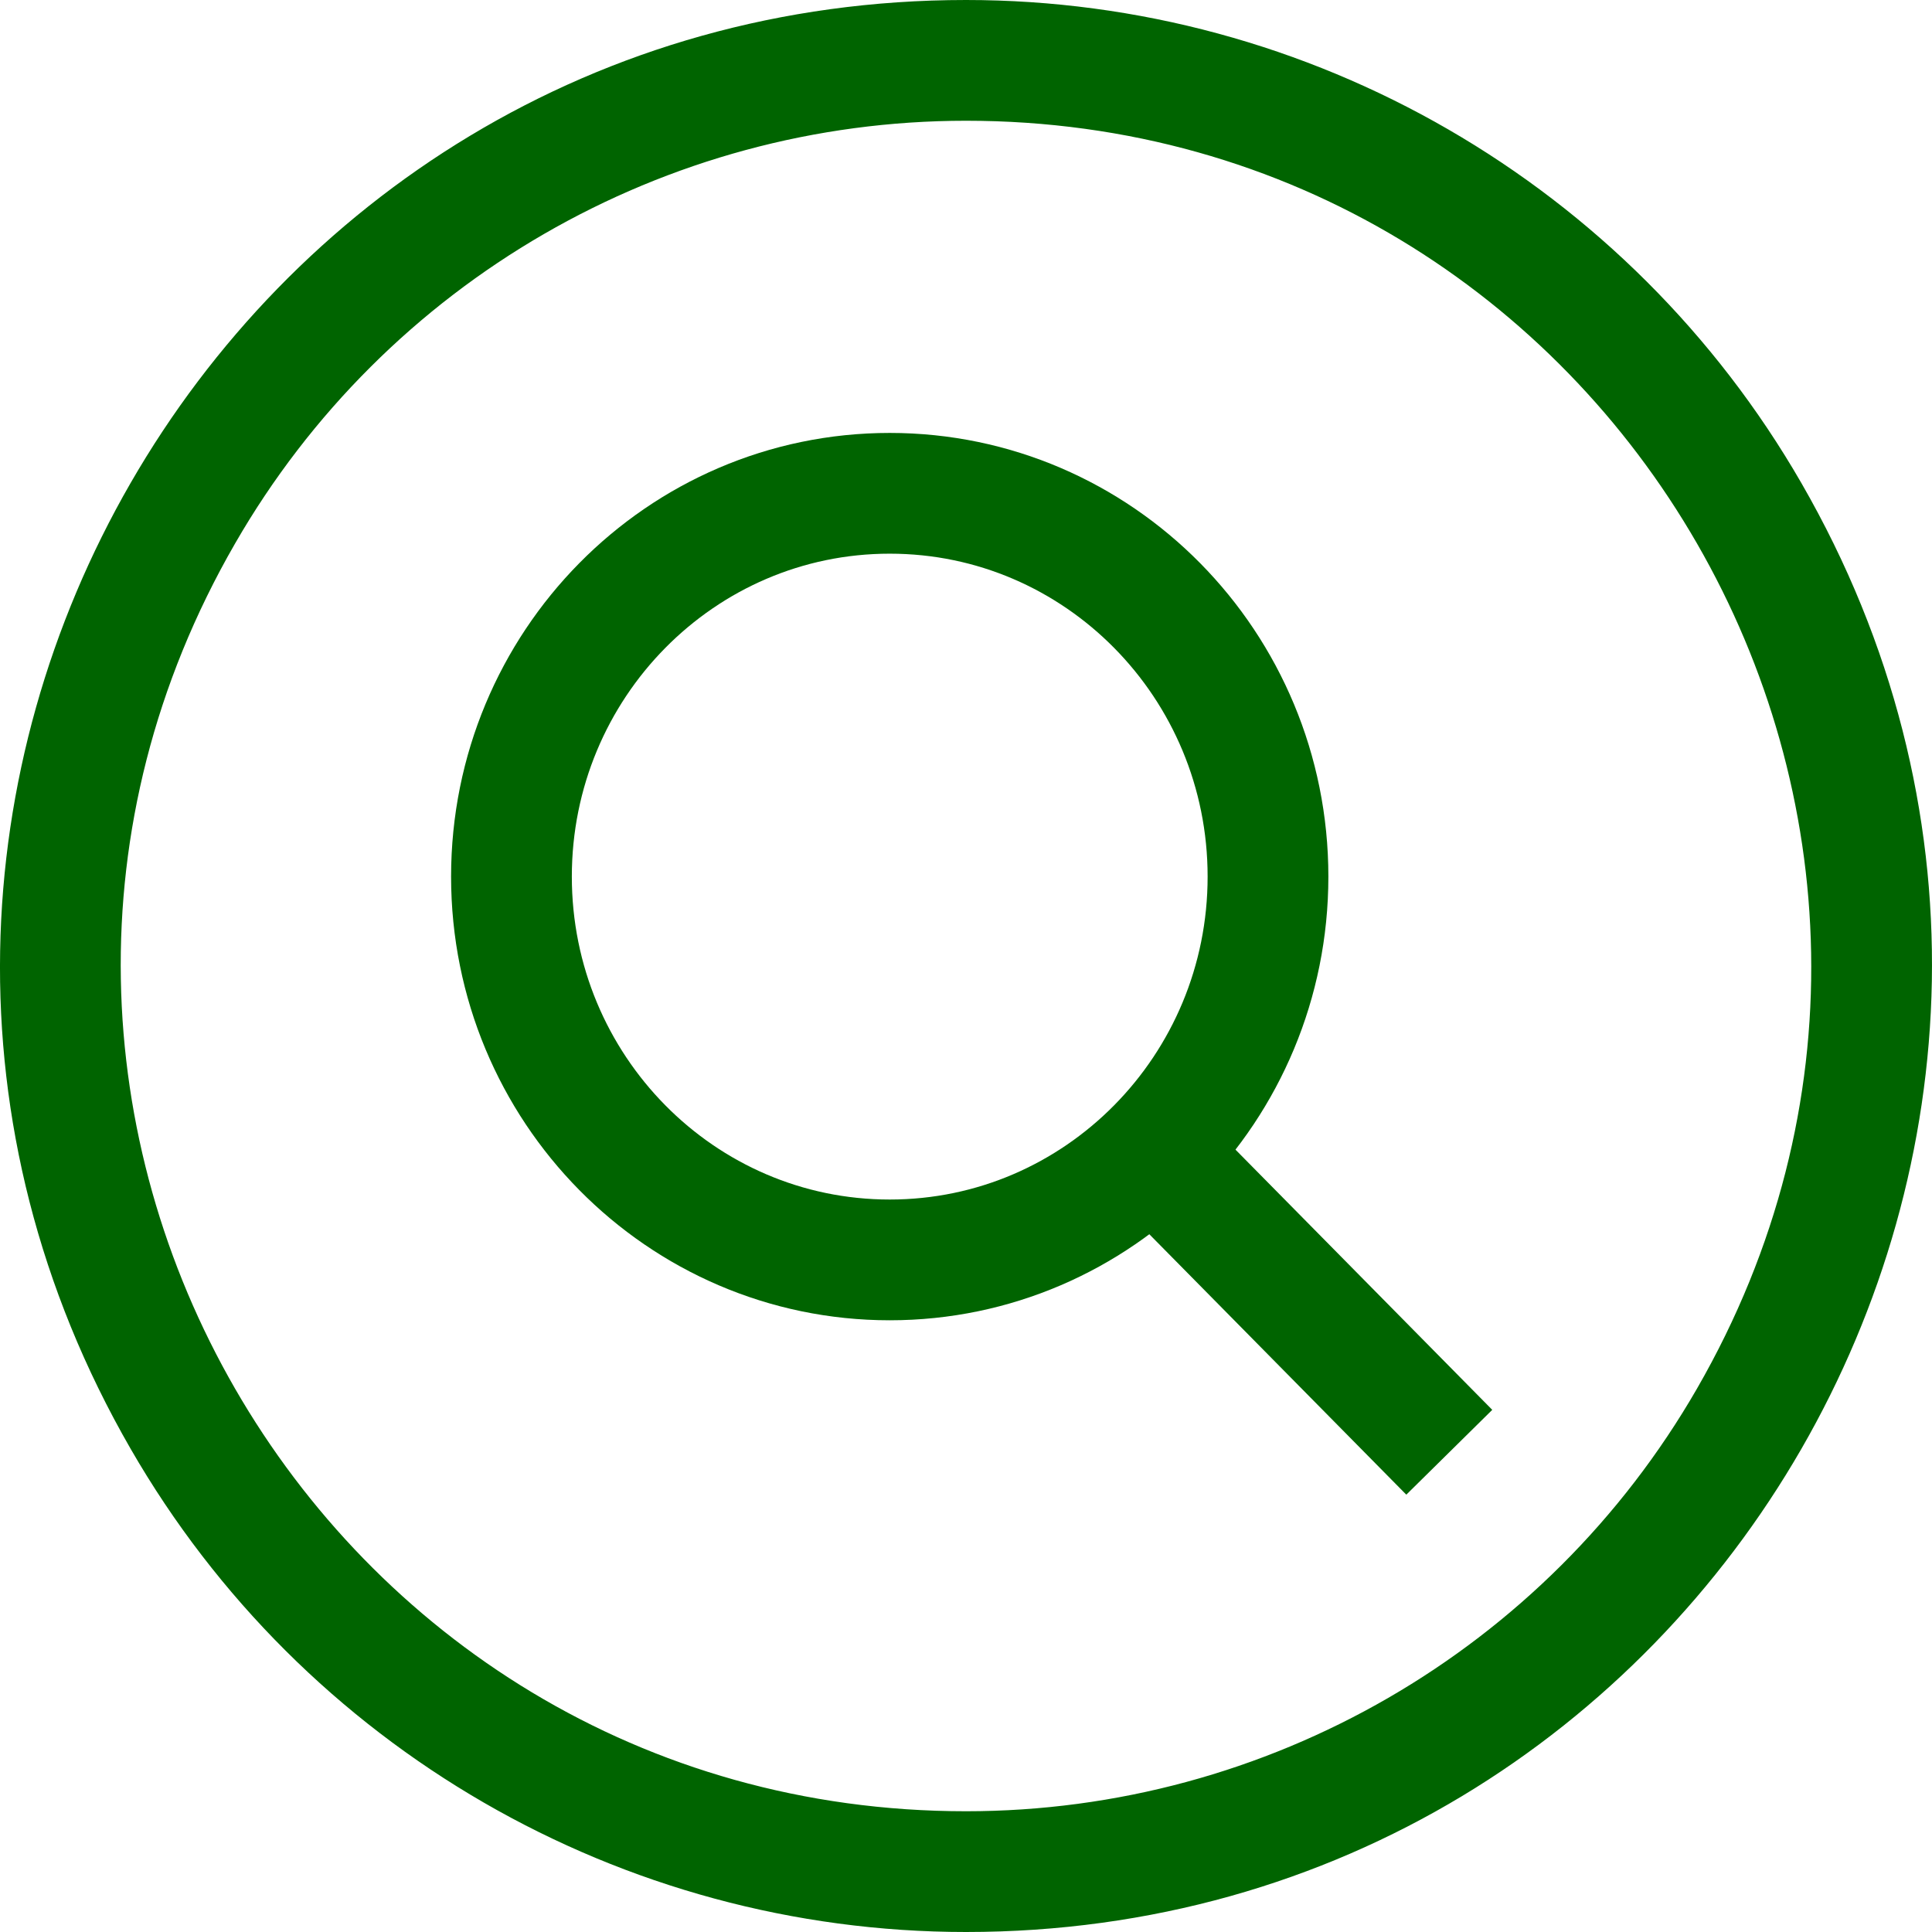 <?xml version="1.0" encoding="utf-8"?>
<svg viewBox="0 0 48 48" width="48px" height="48px" xmlns="http://www.w3.org/2000/svg" xmlns:bx="https://boxy-svg.com">
  <defs>
    <linearGradient id="color-0" gradientUnits="userSpaceOnUse" bx:pinned="true">
      <stop style="stop-color: rgb(0, 100, 0);"/>
    </linearGradient>
  </defs>
  <path d="M 24 45 C 7.857 45 -2.232 27.498 5.841 13.502 C 9.585 7.002 16.509 3 24 3 C 40.144 3 50.229 20.499 42.16 34.502 C 38.415 40.998 31.492 45 24 45 M 24 48 C 42.447 48 53.977 27.999 44.754 12 C 40.473 4.575 32.562 0 24 0 C 5.55 0 -5.979 19.998 3.248 36 C 7.529 43.425 15.439 48 24 48" style="fill: url('#color-0');"/>
  <g>
    <path d="M 22.105 31.302 C 27.295 31.302 31.503 27.038 31.503 21.779 C 31.503 16.52 27.295 12.256 22.105 12.256 C 16.915 12.256 12.707 16.52 12.707 21.779 C 12.707 27.038 16.915 31.302 22.105 31.302 Z" style="fill-rule: nonzero; paint-order: fill; fill: none; stroke-width: 3px; stroke: url('#color-0');"/>
    <path d="M 36.007 36.081 L 29.504 29.491" style="fill-rule: nonzero; paint-order: fill; stroke-width: 3px; stroke: url('#color-0');"/>
  </g>
</svg>